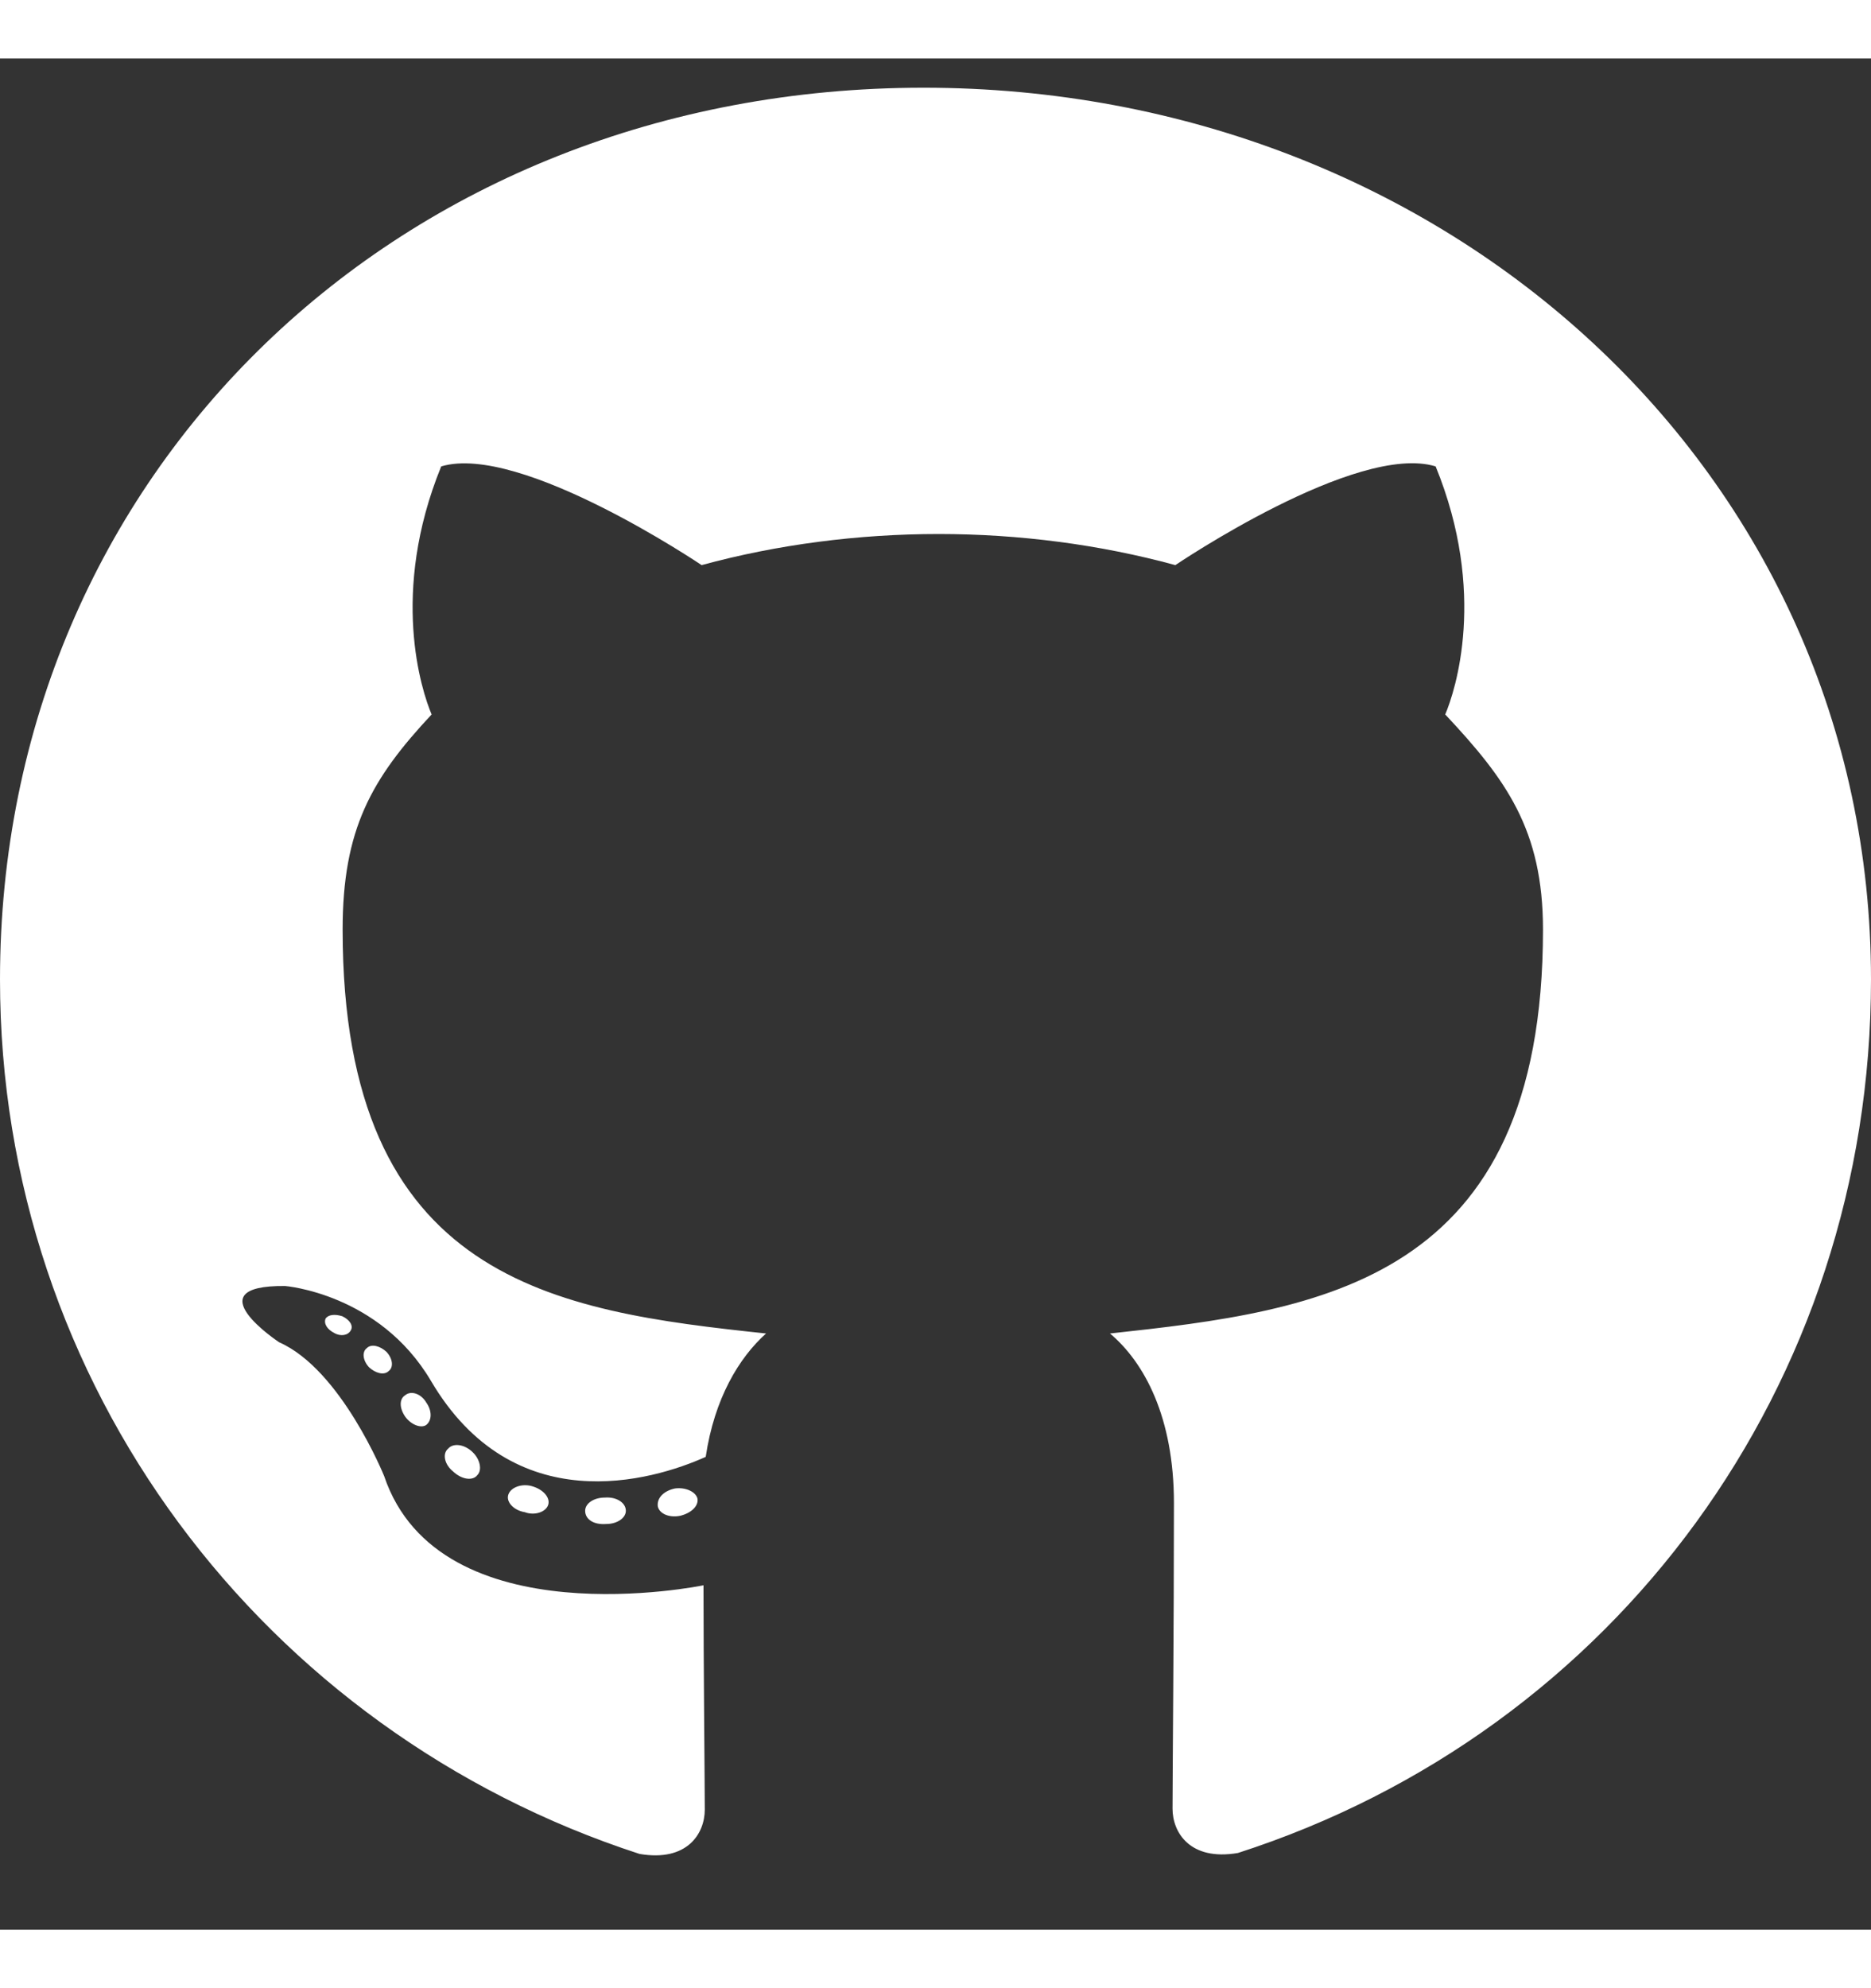 <?xml version="1.0" encoding="UTF-8"?>
<svg xmlns="http://www.w3.org/2000/svg" xmlns:xlink="http://www.w3.org/1999/xlink" width="16px" height="17px" viewBox="0 0 16 16" version="1.1">
<rect x="0" y="0" width="16" height="16" fill="#333333" stroke="none"/>
<g id="surface1">
<path style=" stroke:none;fill-rule:nonzero;fill:#fff;fill-opacity:1;" d="M 5.352 12.418 C 5.352 12.48 5.277 12.531 5.184 12.531 C 5.078 12.539 5.004 12.492 5.004 12.418 C 5.004 12.355 5.078 12.305 5.172 12.305 C 5.27 12.297 5.352 12.348 5.352 12.418 Z M 4.348 12.277 C 4.324 12.34 4.391 12.414 4.488 12.43 C 4.57 12.461 4.668 12.43 4.688 12.367 C 4.707 12.305 4.645 12.234 4.547 12.207 C 4.465 12.184 4.371 12.215 4.348 12.277 Z M 5.773 12.227 C 5.68 12.246 5.617 12.305 5.625 12.379 C 5.637 12.441 5.719 12.48 5.816 12.461 C 5.91 12.438 5.973 12.379 5.965 12.316 C 5.953 12.258 5.867 12.215 5.773 12.227 Z M 7.898 0.25 C 3.422 0.25 0 3.539 0 7.875 C 0 11.34 2.25 14.305 5.469 15.352 C 5.879 15.422 6.027 15.176 6.027 14.973 C 6.027 14.777 6.016 13.711 6.016 13.055 C 6.016 13.055 3.758 13.523 3.285 12.121 C 3.285 12.121 2.918 11.211 2.387 10.977 C 2.387 10.977 1.648 10.488 2.438 10.496 C 2.438 10.496 3.242 10.559 3.684 11.305 C 4.391 12.508 5.574 12.164 6.035 11.957 C 6.109 11.457 6.32 11.109 6.551 10.902 C 4.75 10.711 2.93 10.457 2.93 7.449 C 2.93 6.59 3.176 6.16 3.691 5.609 C 3.605 5.406 3.332 4.57 3.773 3.488 C 4.449 3.285 6 4.332 6 4.332 C 6.645 4.156 7.34 4.066 8.027 4.066 C 8.715 4.066 9.406 4.156 10.051 4.332 C 10.051 4.332 11.602 3.281 12.277 3.488 C 12.719 4.57 12.445 5.406 12.359 5.609 C 12.879 6.164 13.195 6.594 13.195 7.449 C 13.195 10.465 11.293 10.707 9.492 10.902 C 9.785 11.148 10.039 11.617 10.039 12.352 C 10.039 13.406 10.027 14.711 10.027 14.965 C 10.027 15.168 10.176 15.414 10.586 15.344 C 13.812 14.305 16 11.34 16 7.875 C 16 3.539 12.371 0.25 7.898 0.25 Z M 3.137 11.027 C 3.094 11.059 3.102 11.133 3.156 11.191 C 3.211 11.242 3.285 11.262 3.324 11.223 C 3.367 11.191 3.359 11.117 3.305 11.059 C 3.25 11.008 3.176 10.988 3.137 11.027 Z M 2.785 10.773 C 2.766 10.816 2.797 10.867 2.859 10.898 C 2.914 10.93 2.977 10.918 3 10.875 C 3.023 10.836 2.992 10.785 2.926 10.754 C 2.859 10.734 2.809 10.742 2.785 10.773 Z M 3.832 11.887 C 3.781 11.93 3.801 12.023 3.875 12.082 C 3.949 12.152 4.043 12.164 4.082 12.113 C 4.125 12.07 4.105 11.977 4.043 11.918 C 3.973 11.848 3.875 11.836 3.832 11.887 Z M 3.465 11.43 C 3.414 11.461 3.414 11.539 3.465 11.613 C 3.516 11.684 3.602 11.715 3.645 11.684 C 3.695 11.645 3.695 11.562 3.645 11.492 C 3.602 11.418 3.516 11.387 3.465 11.43 Z M 3.465 11.43 "/>
</g>
</svg>
